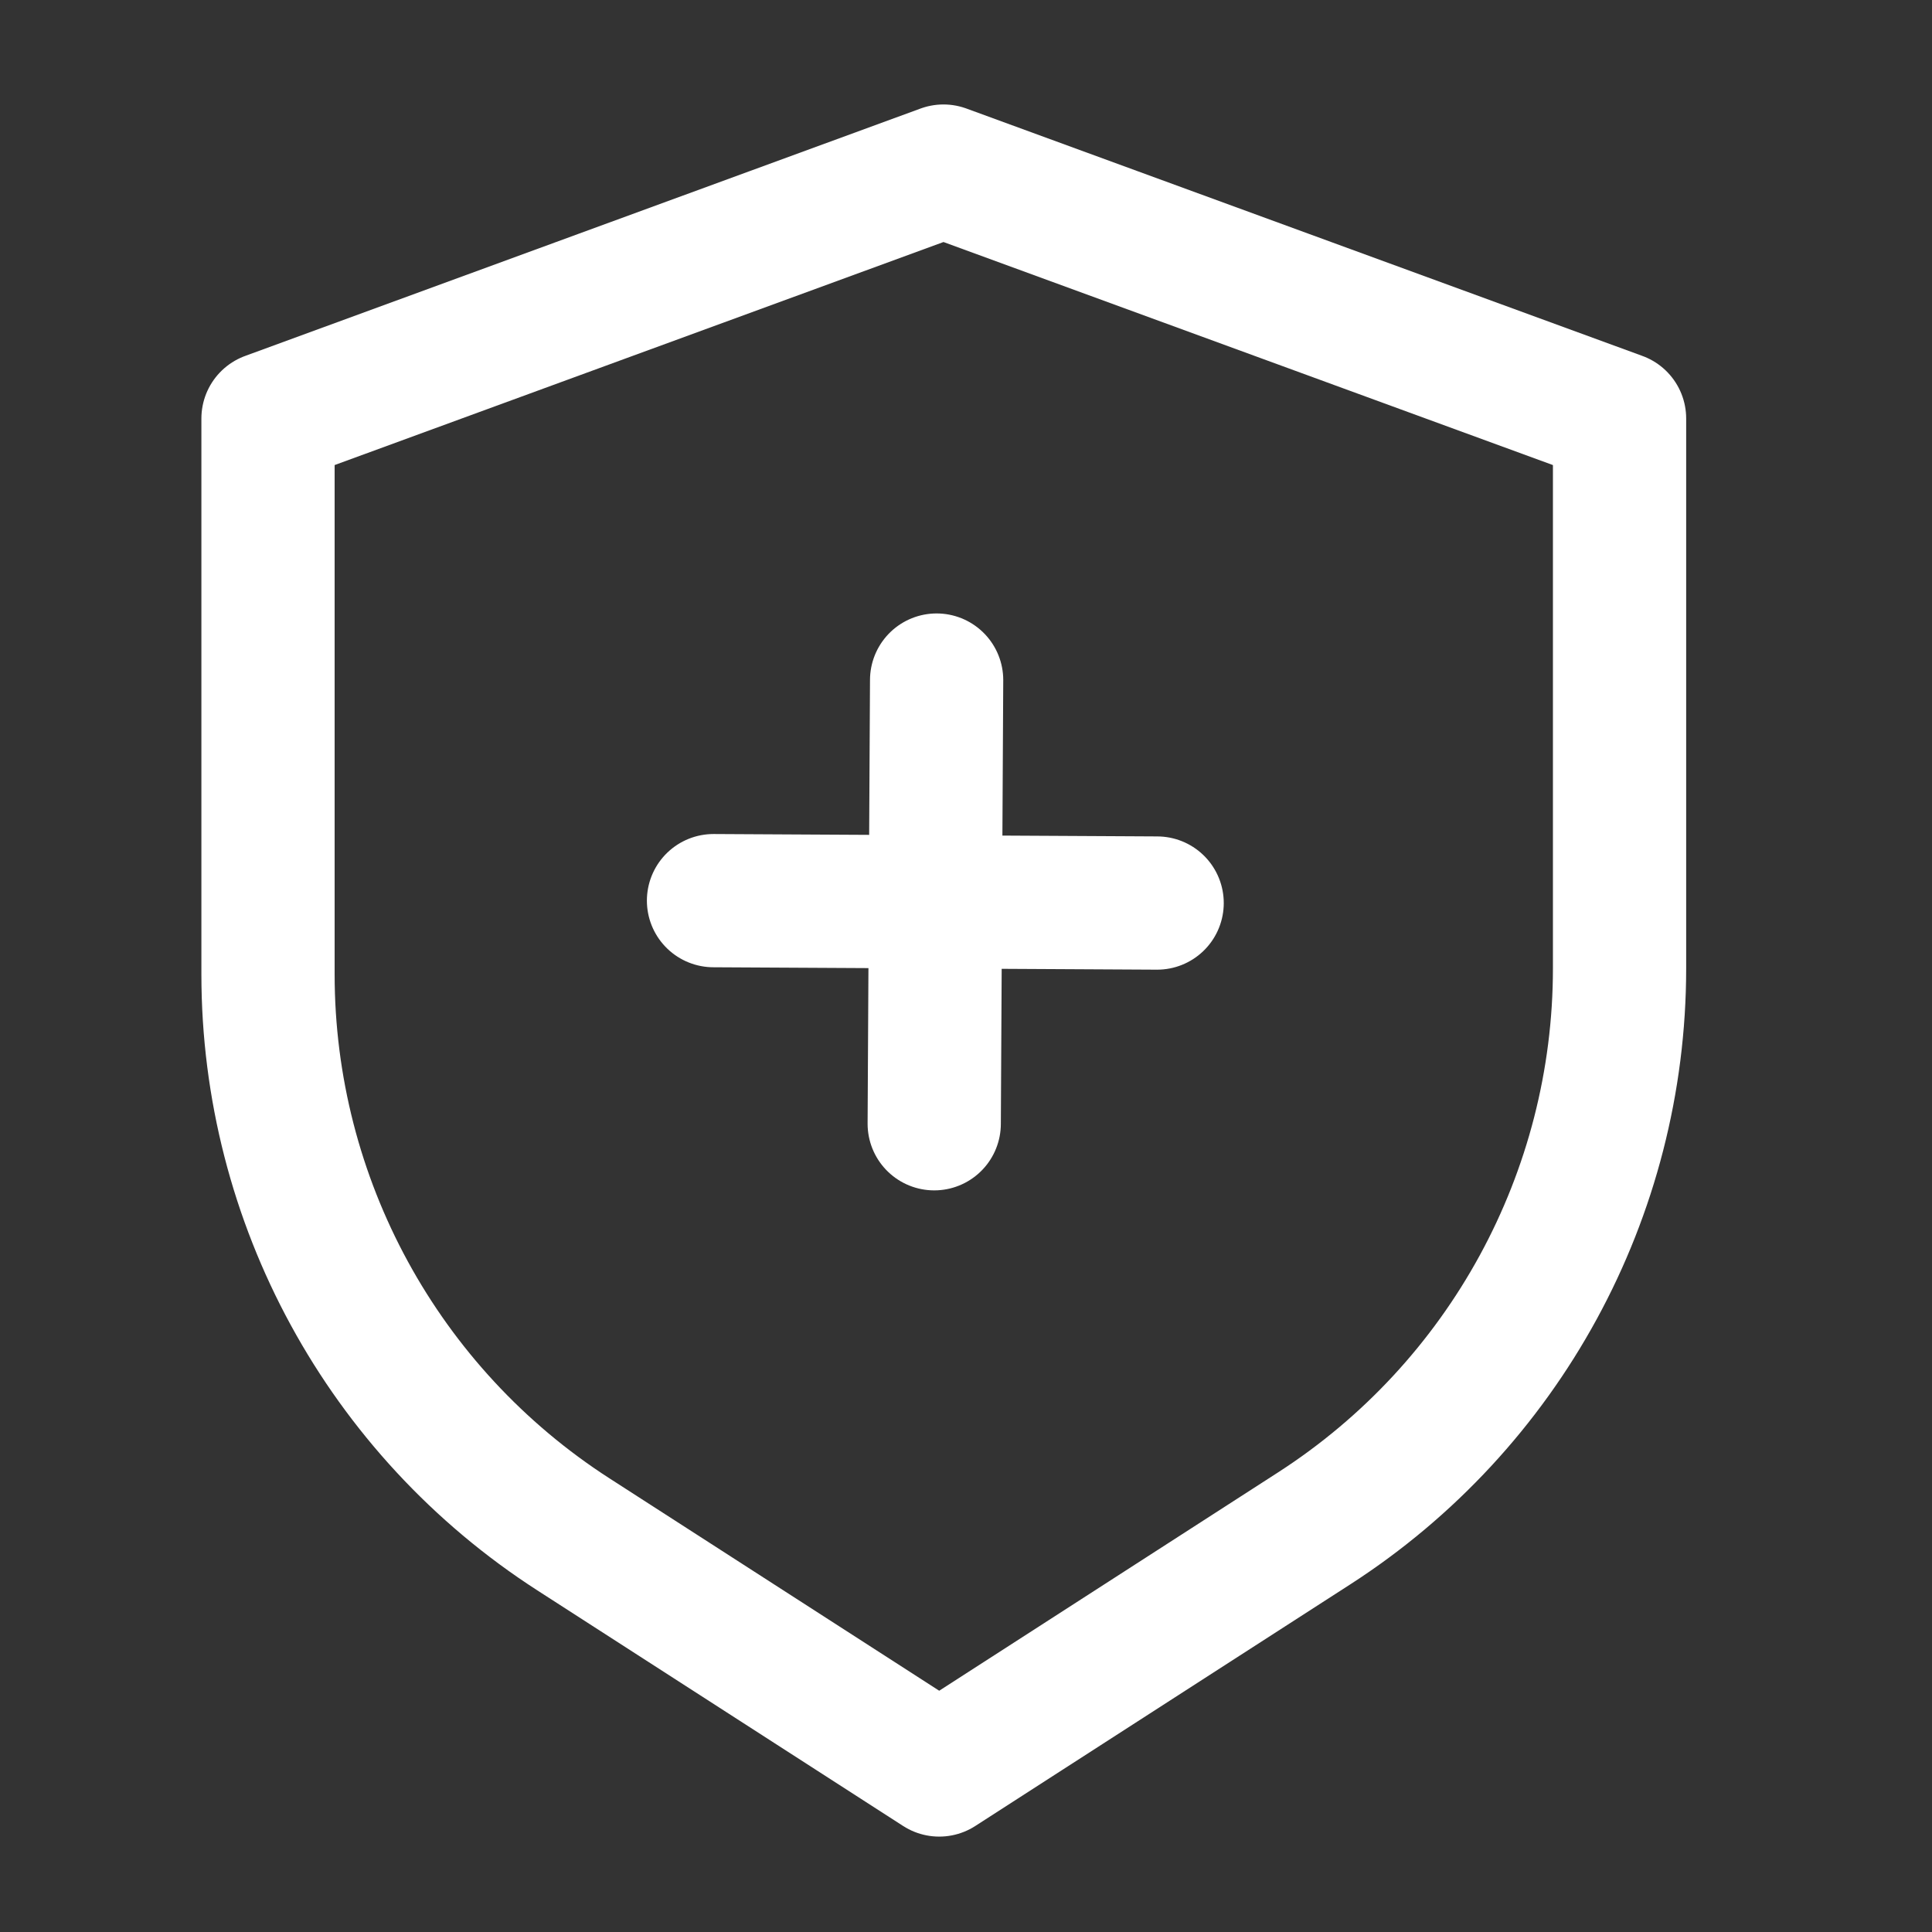 <svg width="48" height="48" viewBox="0 0 29 29" fill="none" xmlns="http://www.w3.org/2000/svg" stroke-width="2" stroke-linecap="round" stroke-linejoin="round" stroke="#ffffff"><rect x="0" y="0" width="29" height="29" fill="#333333" stroke="none"/><path d="M4.023 6.282V14.625C4.023 18.025 5.75 21.191 8.608 23.032L14.098 26.568L19.727 22.941C22.584 21.099 24.31 17.933 24.31 14.535V6.282L14.162 2.568L4.023 6.282Z"></path><path d="M10.71 13.519L17.369 13.555"></path><path d="M14.059 10.208L14.023 16.868"></path></svg>